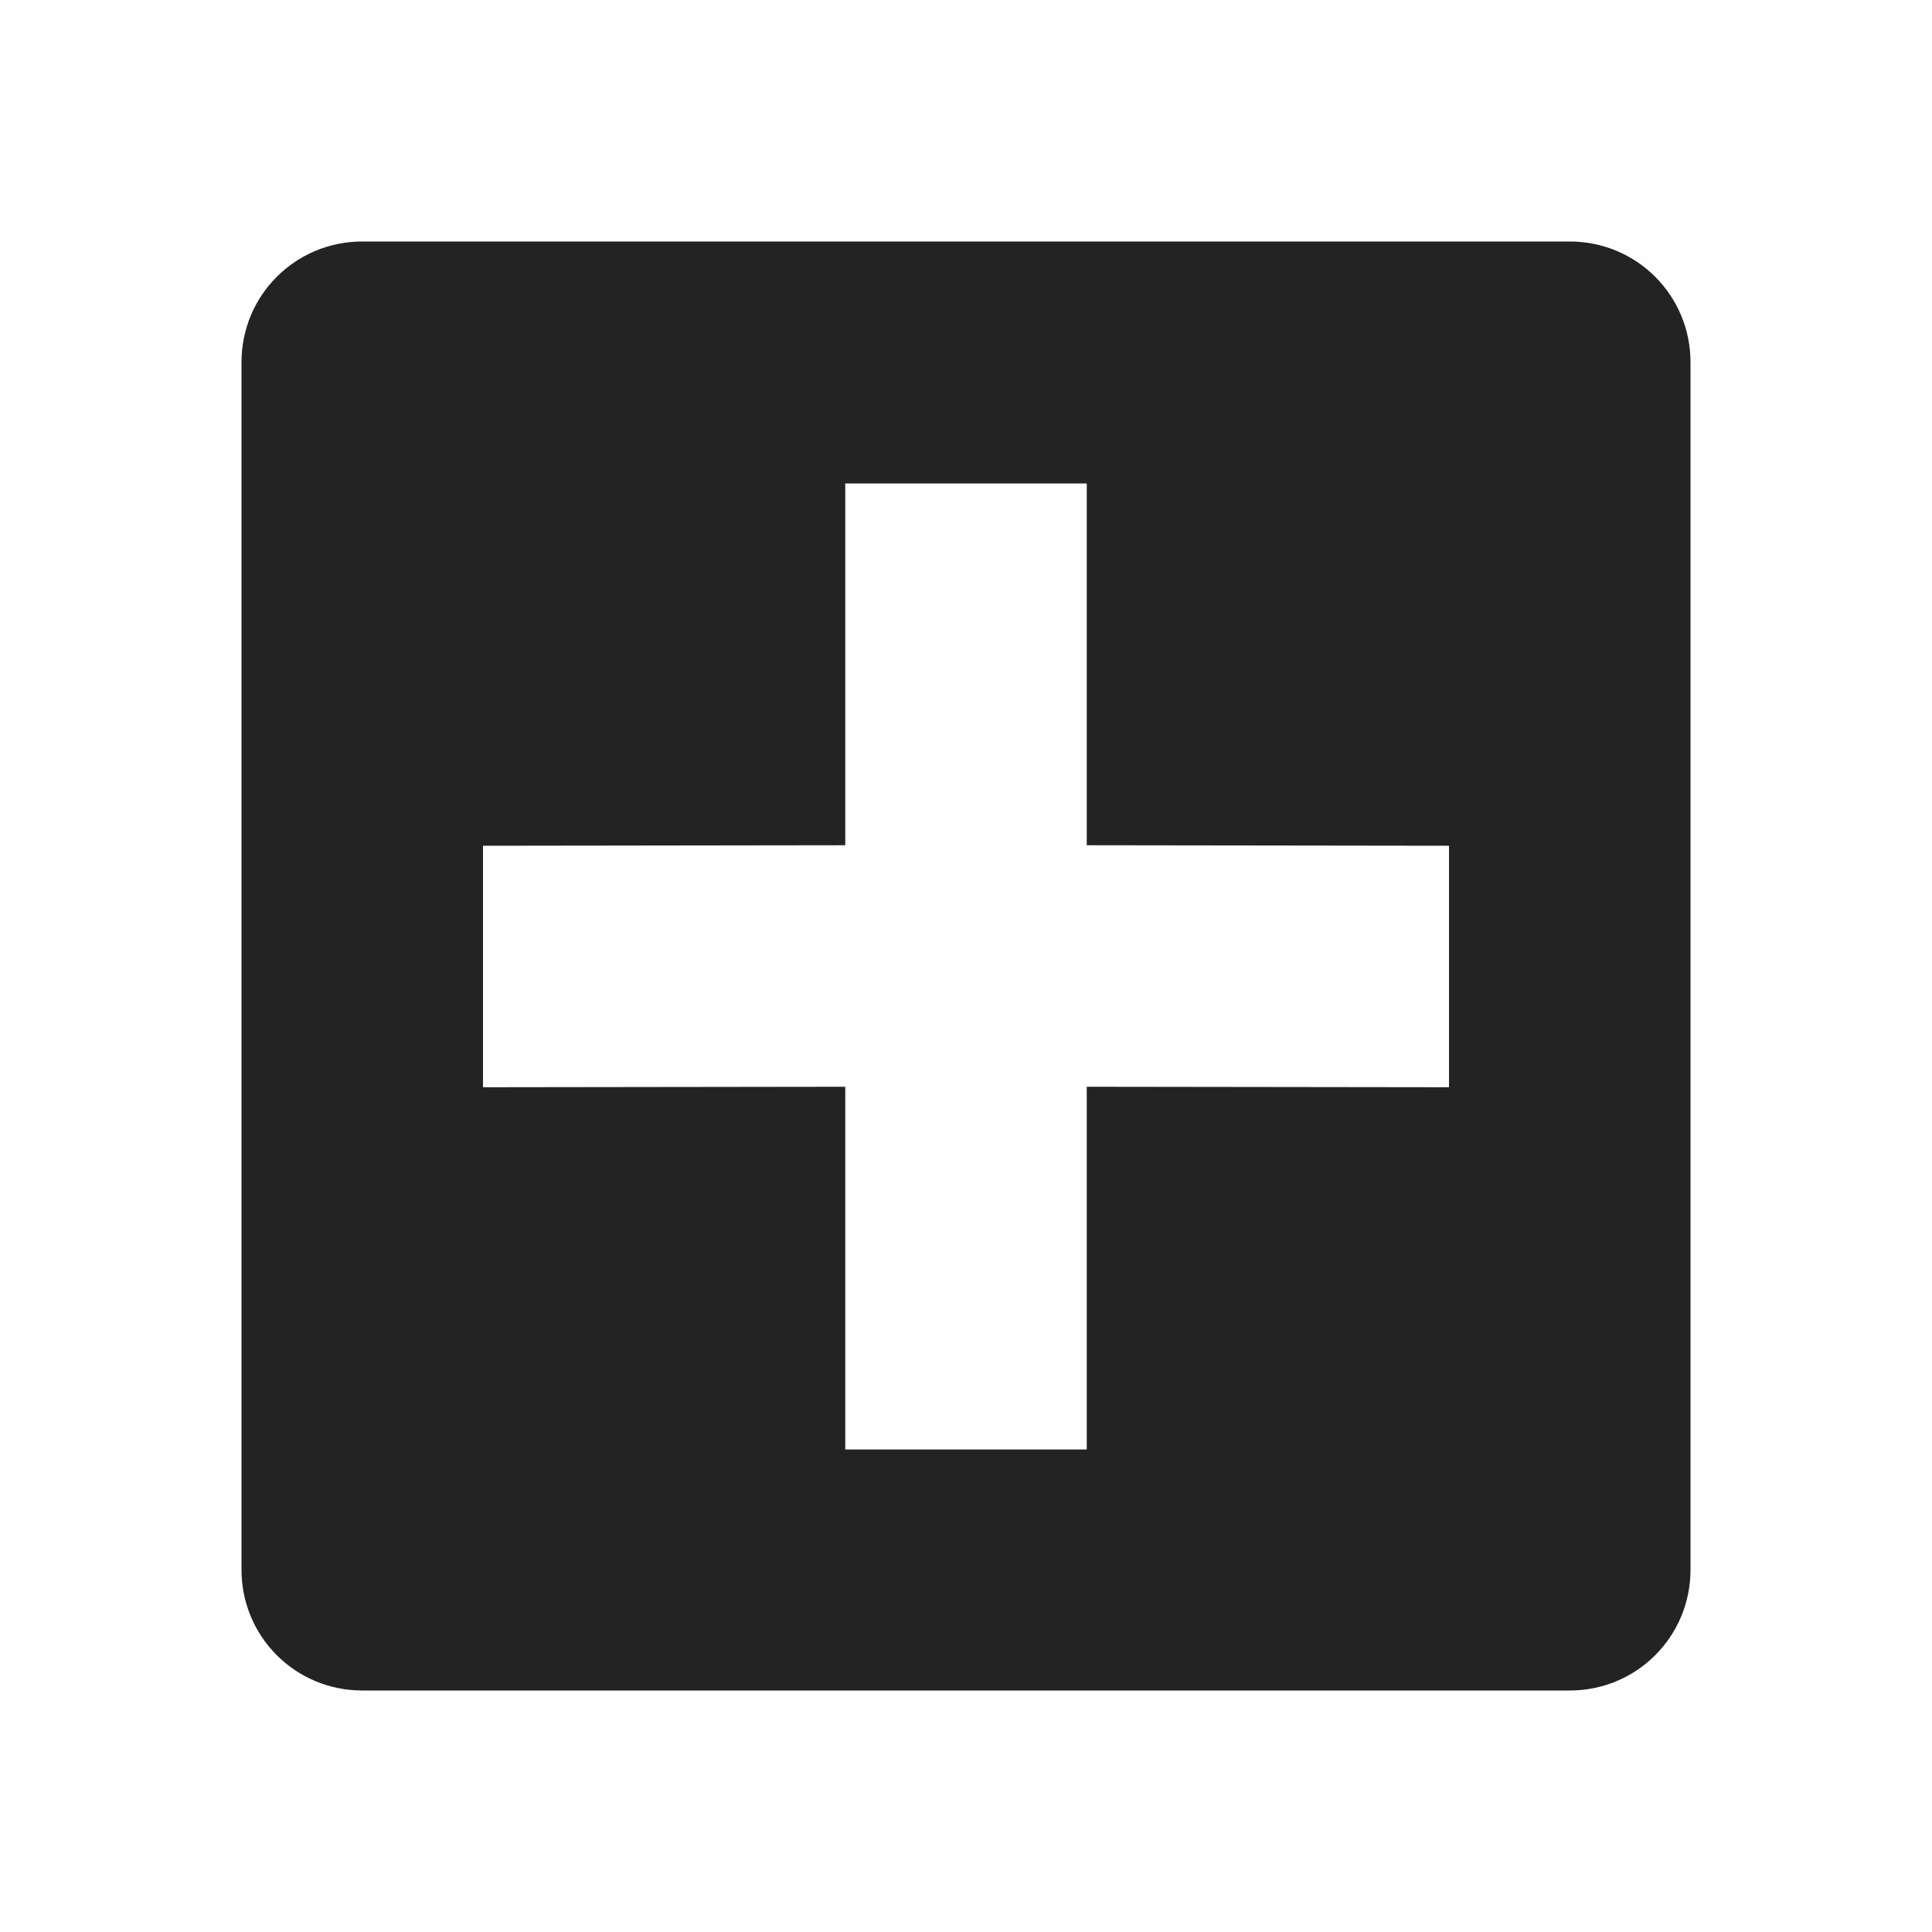 <svg viewBox='0 0 16 16' xmlns='http://www.w3.org/2000/svg'><path color='#000' d='M0 0h16v16H0z' fill='gray' fill-opacity='.01'/><path color='#bebebe' d='M3 2c-.554 0-1 .446-1 1v10c0 .554.446 1 1 1h10c.554 0 1-.446 1-1V3c0-.554-.446-1-1-1zm4 2.004h2V7l3 .004v2L9 9v3.004H7V9l-3 .004v-2L7 7z' fill='#232323'/></svg>
